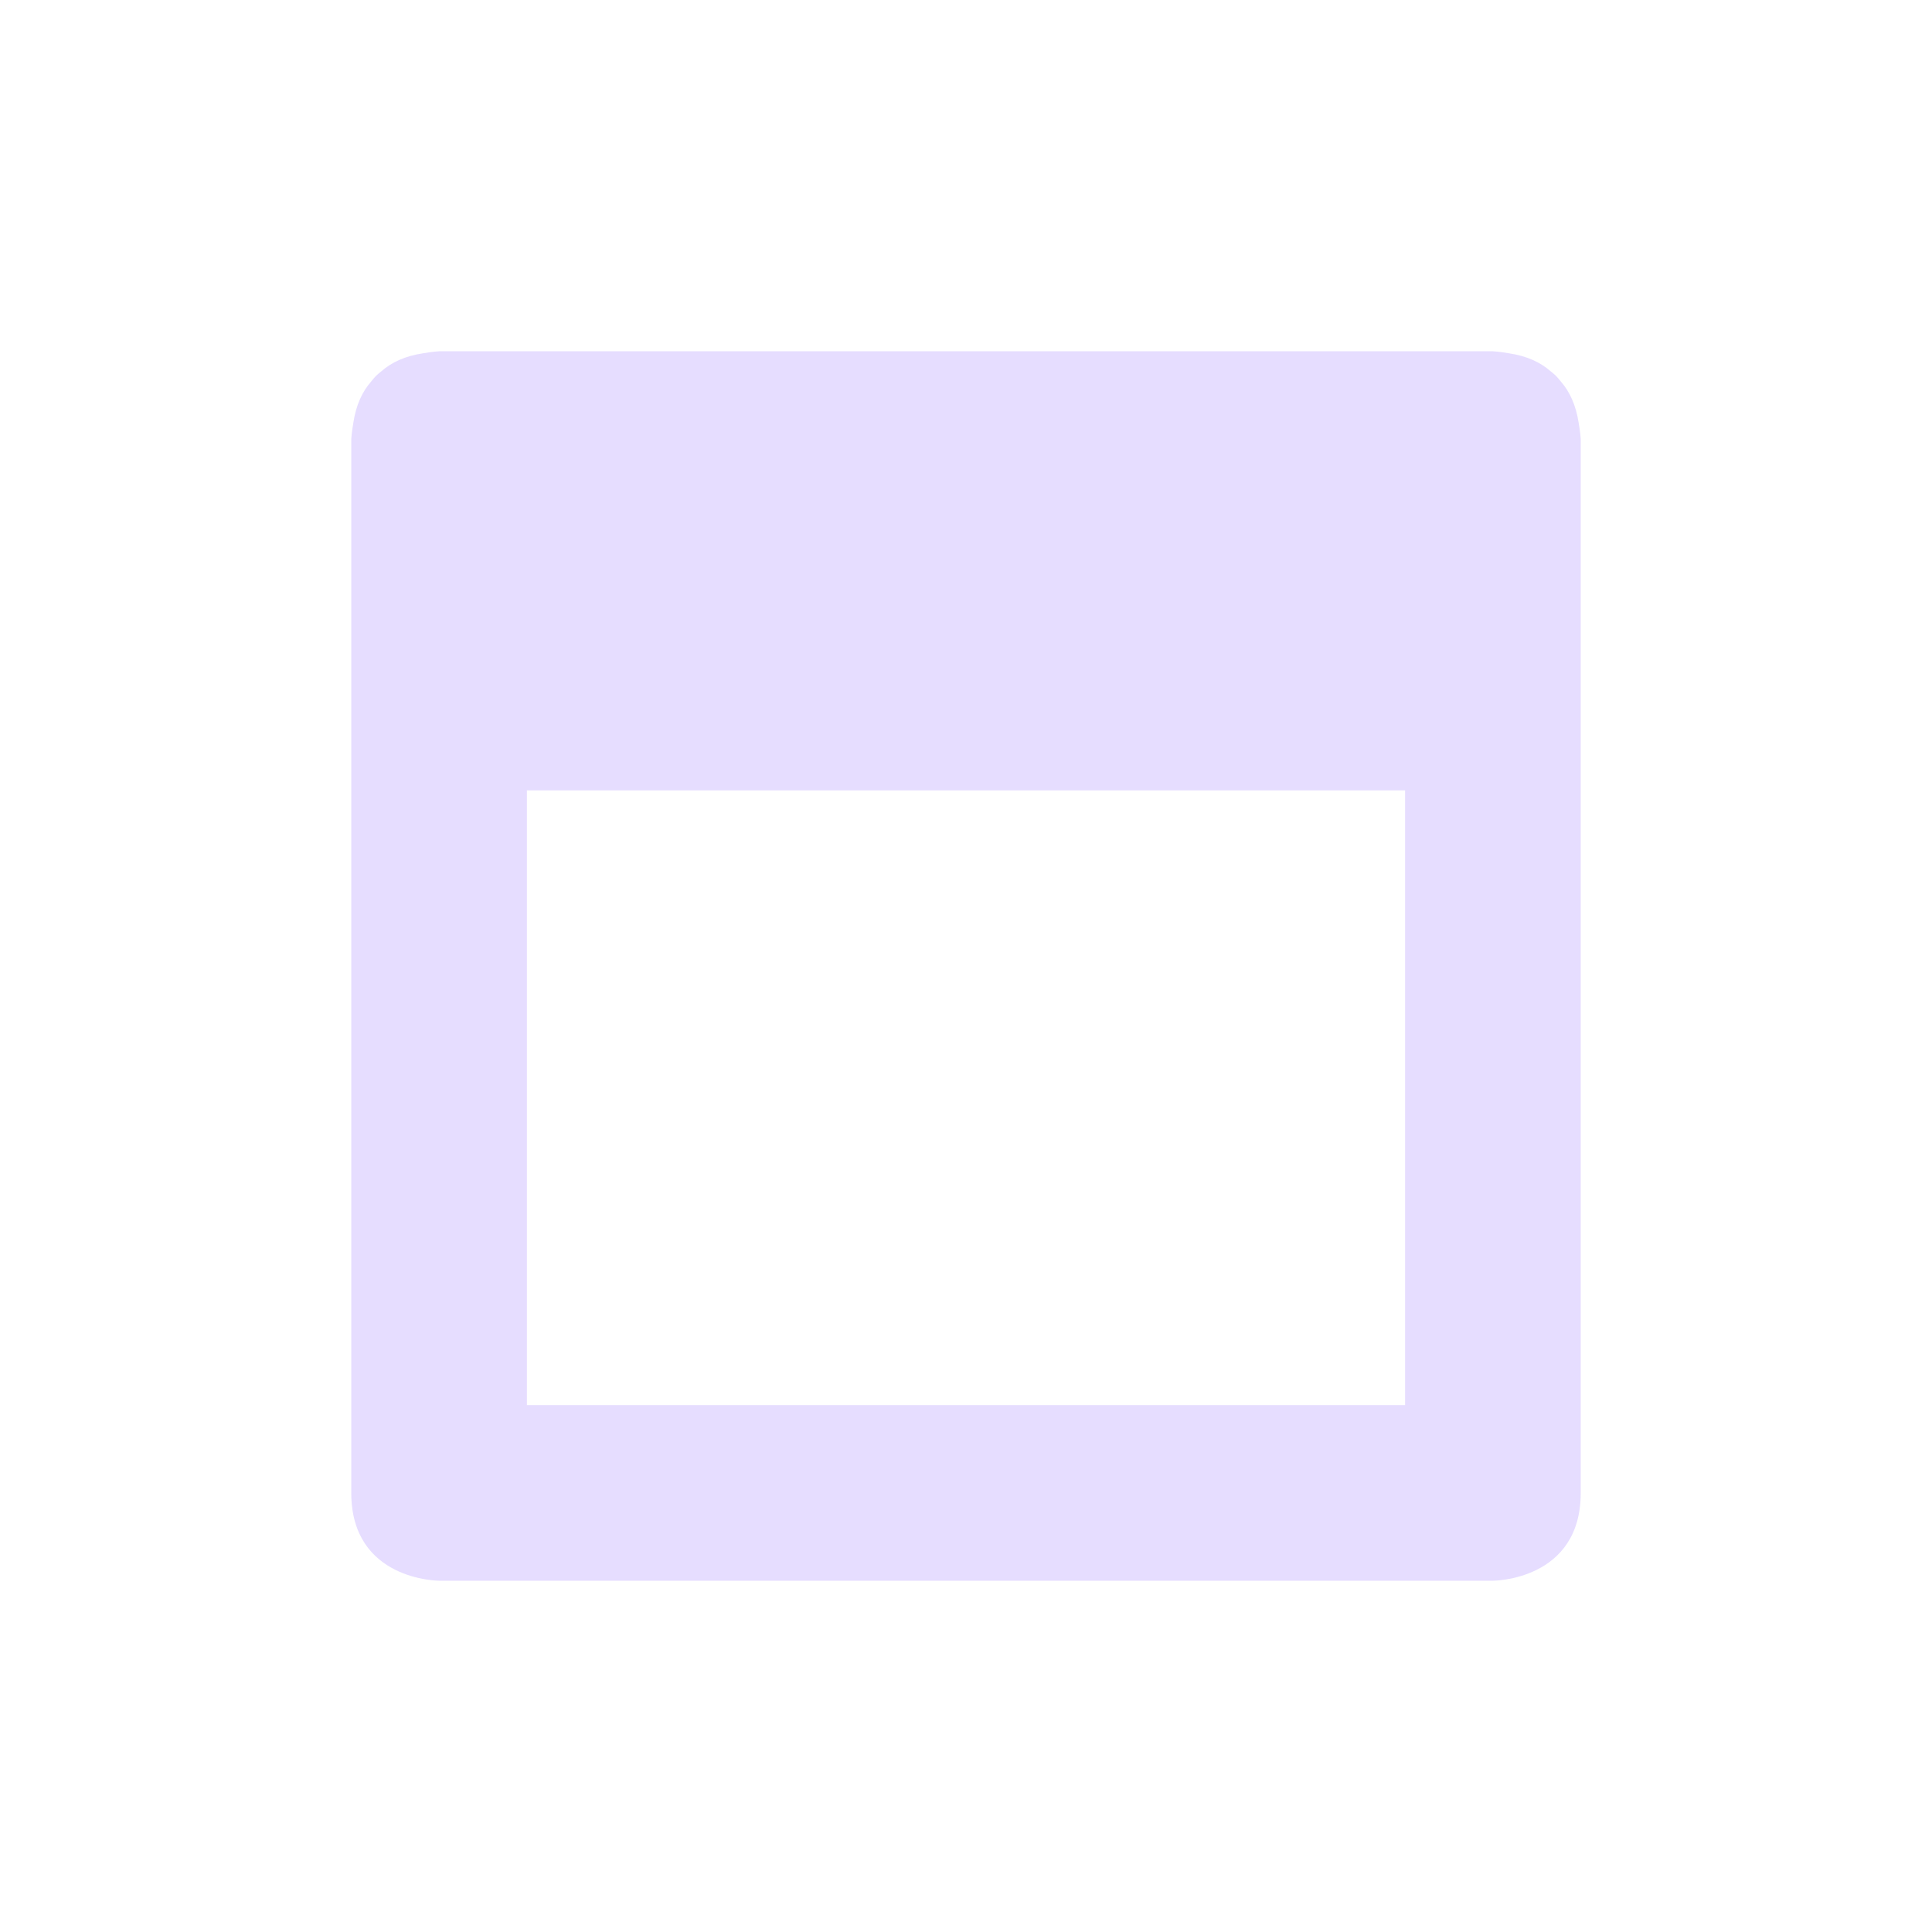 <svg height="22" viewBox="0 0 22 22" width="22" xmlns="http://www.w3.org/2000/svg">
  <path d="m2 1s-.076.004-.182.023c-.204.03-.359.103-.473.203-.022.017-.043.035-.064.055-.02.021-.038.042-.055.064-.1.114-.173.268-.203.473-.019.105-.023.182-.023.182v12c0 1 1 1 1 1h12s1 0 1-1v-12s-.004-.076-.023-.182c-.031-.204-.103-.359-.203-.473-.017-.022-.036-.043-.055-.064-.021-.02-.042-.038-.064-.055-.114-.1-.269-.173-.473-.203-.106-.019-.182-.023-.182-.023zm1 5h10v7h-10z" fill="#e6ddff" transform="translate(3 3)"/>
</svg>
